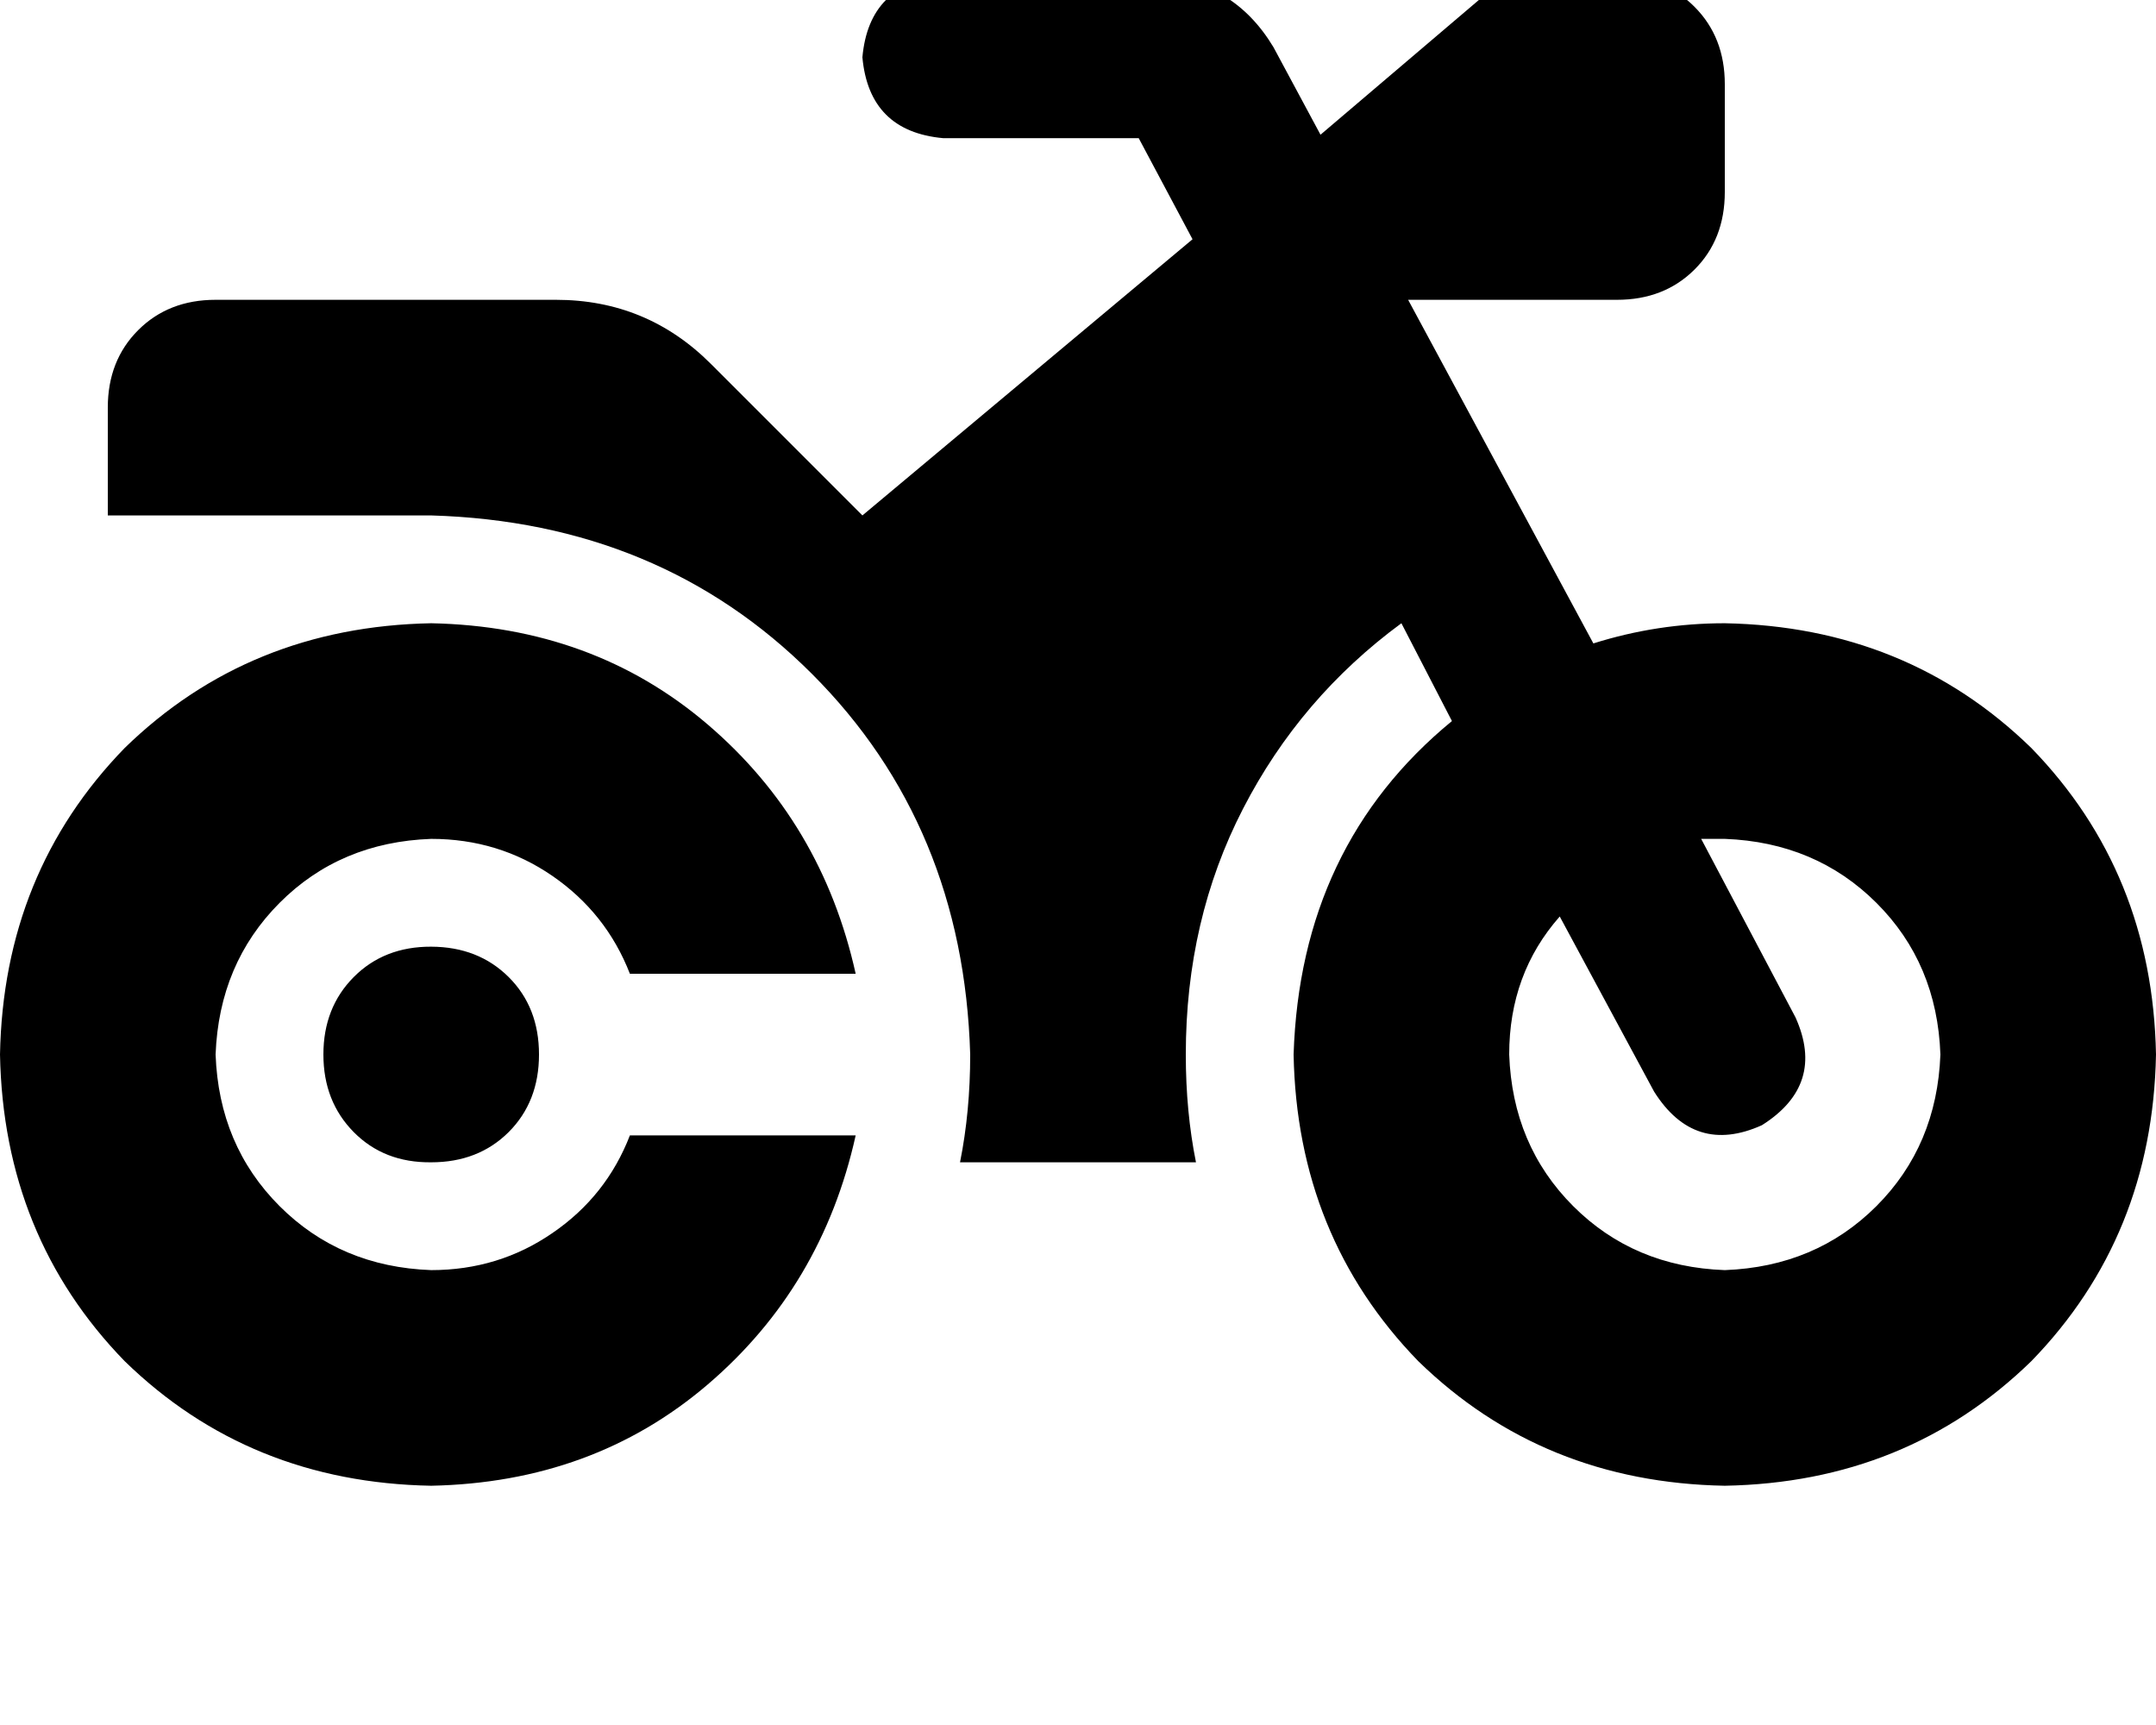 <svg height="1000" width="1250" xmlns="http://www.w3.org/2000/svg"><path d="M546.9 -13.7q-43 3.9 -46.9 46.9 3.9 43 46.9 46.9h113.3l31.2 58.6L500 298.8l-87.9 -87.9Q375 173.8 322.3 173.8H125q-27.3 0 -44.9 17.6t-17.6 44.9v62.5H250q132.8 3.9 220.7 91.8t91.8 220.7q0 33.2 -5.9 62.5h136.8q-5.9 -29.3 -5.9 -62.5 0 -78.1 33.2 -142.5t91.8 -107.5l29.3 56.7Q753.9 490.2 750 611.3q2 105.5 72.3 177.8 72.2 70.3 177.7 72.2 105.5 -1.9 177.7 -72.2Q1248 716.8 1250 611.3q-2 -105.4 -72.3 -177.7Q1105.5 363.3 1000 361.3q-39.1 0 -76.2 11.7L816.4 173.8h121.1q27.3 0 44.9 -17.5t17.6 -45V48.8q0 -27.3 -17.6 -44.9t-44.9 -17.6h-39.1q-23.4 0 -41 13.7l-91.8 78.1L738.3 27.3q-23.5 -39 -68.4 -41h-123zm357.4 545L959 632.8 904.3 531.3 959 632.8q23.4 37.1 62.5 19.5 37.1 -23.4 19.5 -62.5L986.3 486.3h13.7q52.7 2 87.9 37.1t37.1 87.9q-2 52.8 -37.1 87.9t-87.9 37.1q-52.7 -1.9 -87.9 -37.1T875 611.3q0 -46.8 29.3 -80zM365.2 658.2q-13.6 35.2 -44.9 56.6 -31.2 21.5 -70.3 21.5 -52.7 -1.9 -87.9 -37.1T125 611.3q2 -52.7 37.1 -87.9T250 486.3q39.1 0 70.3 21.5t44.9 56.7h130.9Q476.6 476.6 410.2 419.9T250 361.3q-105.5 2 -177.7 72.3Q2 505.9 0 611.3q2 105.5 72.3 177.8 72.2 70.3 177.7 72.2 93.8 -1.9 160.2 -58.6t85.9 -144.5H365.2zM250 673.8q27.3 0 44.9 -17.5 17.6 -17.6 17.6 -45t-17.6 -44.9T250 548.8t-44.9 17.6 -17.6 44.9 17.6 45 44.9 17.5z"/></svg>